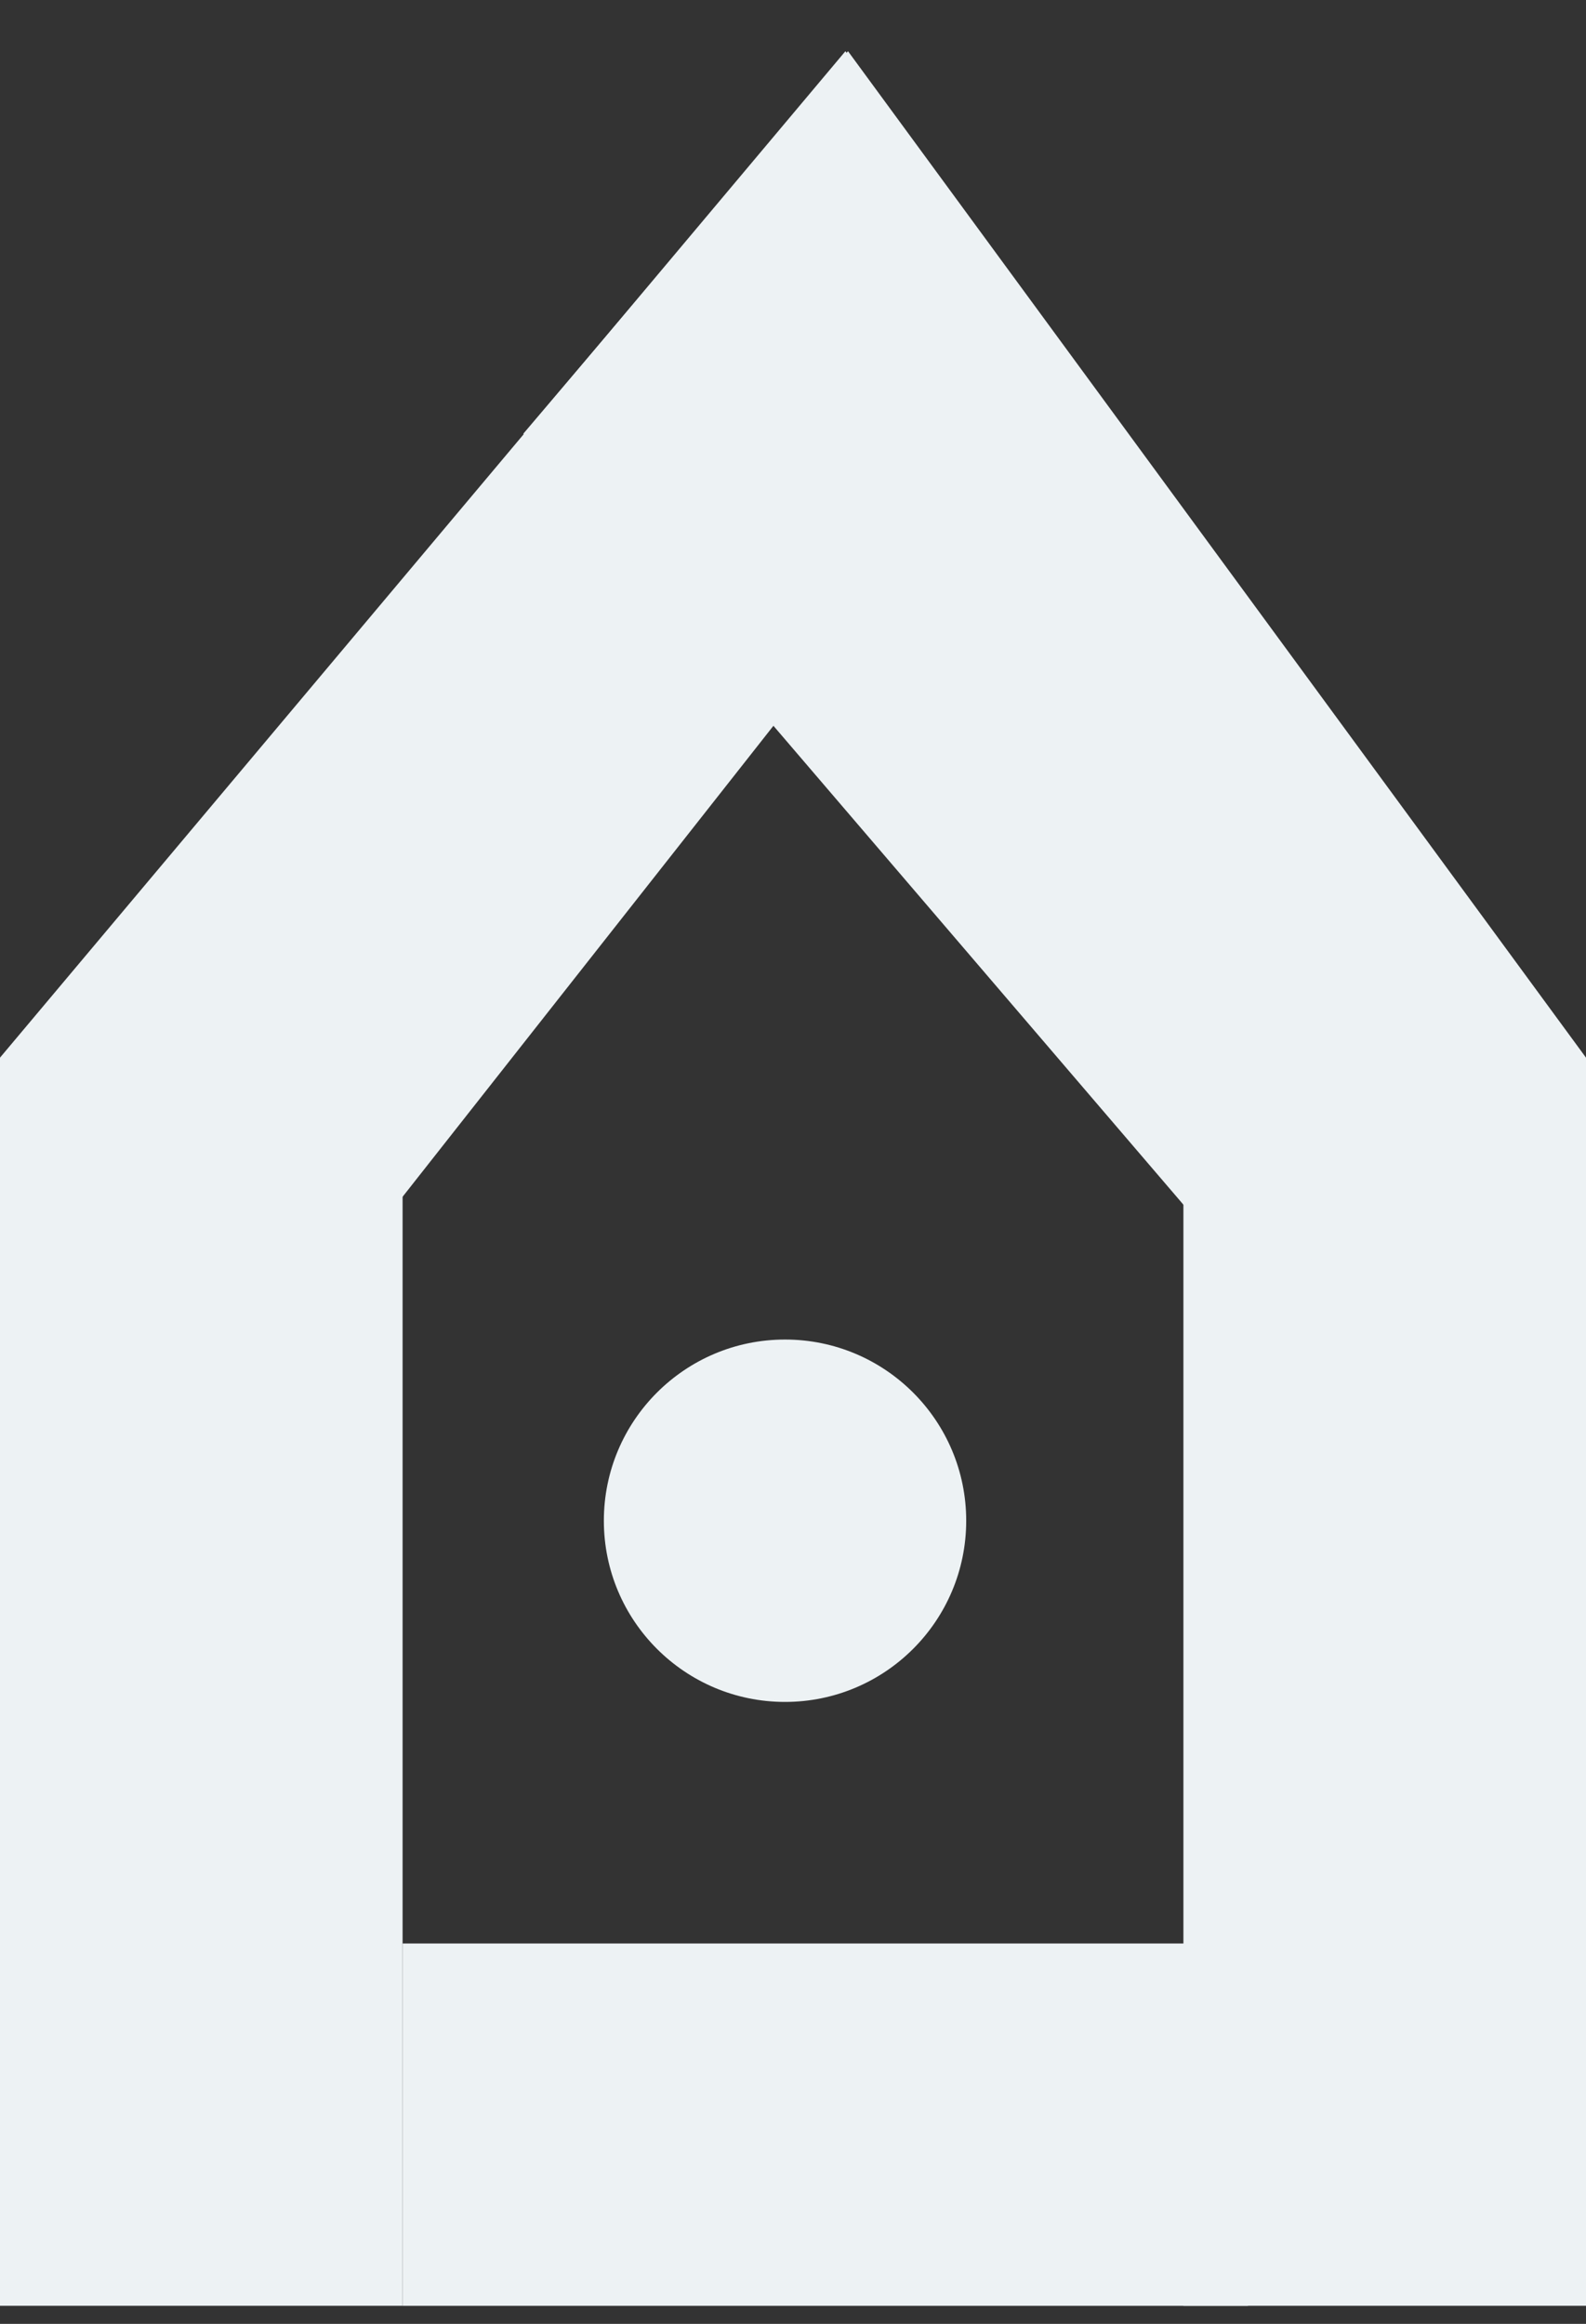 <svg width="43" height="63" viewBox="0 0 43 63" fill="none" xmlns="http://www.w3.org/2000/svg">
<rect x="0" y="0" width="43" height="63" fill="#333333" stroke="none"/>
<rect y="28.675" width="10.915" height="33.835" fill="#EDF2F4"/>
<rect width="10.915" height="33.835" transform="matrix(-1 0 0 1 43 28.675)" fill="#EDF2F4"/>
<path d="M22.921 1.388L28.924 9.574L8.802 35.128L0 28.673L22.921 1.388Z" fill="#EDF2F4"/>
<path d="M22.991 1.388L14.189 11.757L34.198 35.127L43 28.673L22.991 1.388Z" fill="#EDF2F4"/>
<rect x="10.915" y="52.688" width="22.921" height="9.823" fill="#EDF2F4"/>
<circle cx="21.284" cy="41.227" r="4.912" fill="#EDF2F4"/>
</svg>

